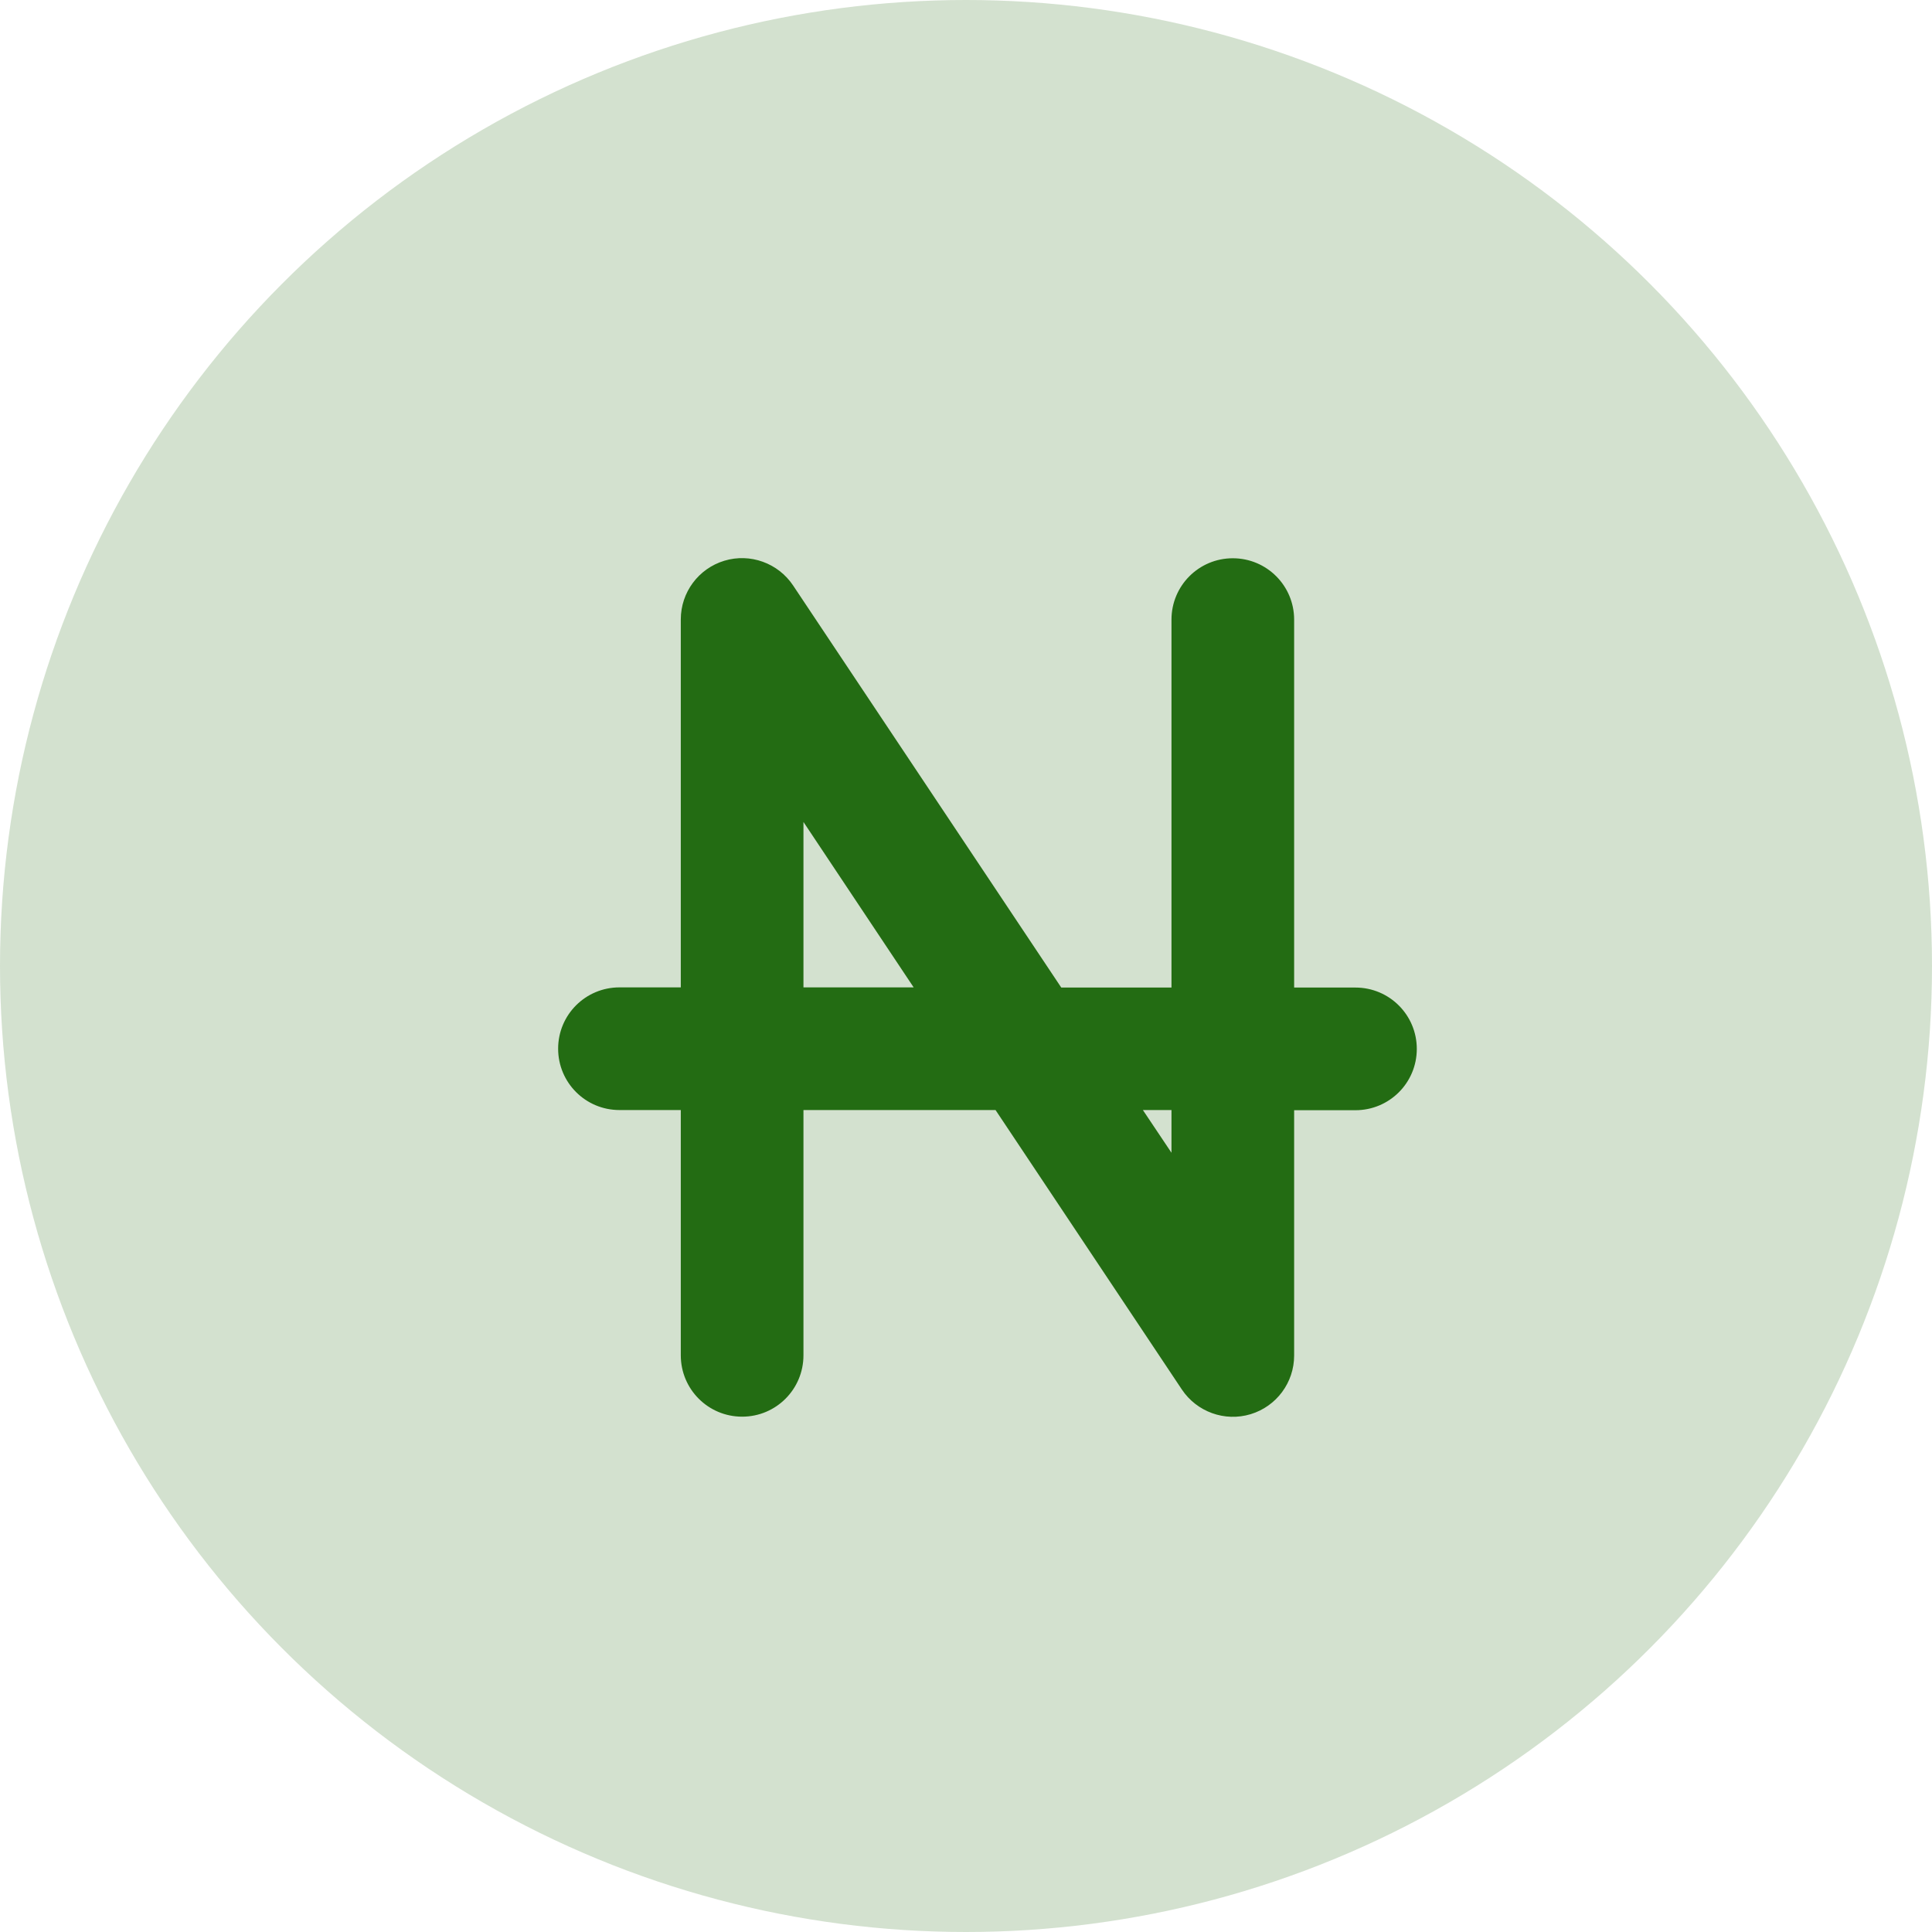 <svg width="45" height="45" viewBox="0 0 45 45" fill="none" xmlns="http://www.w3.org/2000/svg">
<circle cx="22.5" cy="22.5" r="22.5" fill="#236C13" fill-opacity="0.2"/>
<path d="M18.473 13.637C18.125 13.115 17.473 12.878 16.87 13.061C16.268 13.244 15.857 13.798 15.857 14.427V22.998H14.429C13.638 22.998 13 23.636 13 24.426C13 25.216 13.638 25.855 14.429 25.855H15.857V31.568C15.857 32.358 16.495 32.997 17.286 32.997C18.076 32.997 18.714 32.358 18.714 31.568V25.855H23.188L27.527 32.363C27.875 32.885 28.527 33.122 29.13 32.939C29.732 32.756 30.143 32.202 30.143 31.573V25.859H31.571C32.362 25.859 33 25.221 33 24.431C33 23.641 32.362 23.002 31.571 23.002H30.143V14.432C30.143 13.642 29.505 13.003 28.714 13.003C27.924 13.003 27.286 13.642 27.286 14.432V23.002H24.719L18.473 13.637ZM26.62 25.855H27.286V26.85L26.62 25.855ZM21.281 22.998H18.714V19.145L21.281 22.998Z" fill="#236C13"/>
</svg>
